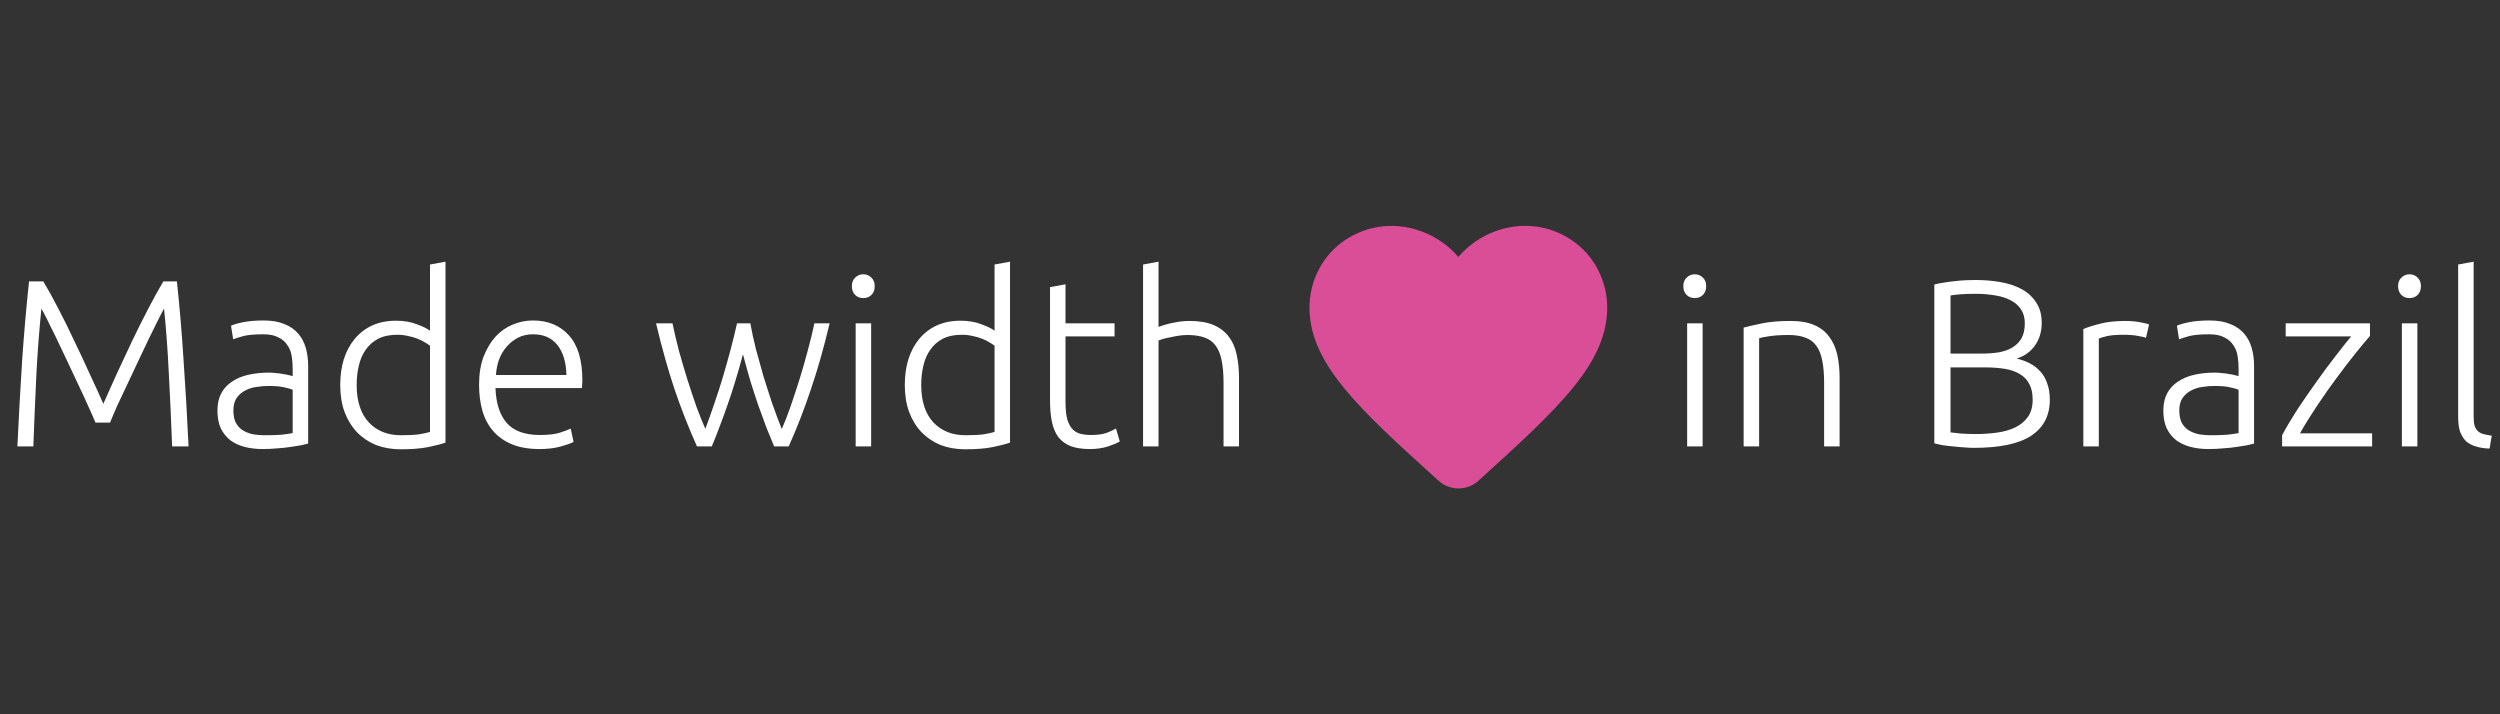 <svg width="168" height="48" viewBox="0 0 168 48" fill="none" xmlns="http://www.w3.org/2000/svg">
<rect x="0" y="0" width="168" height="48" fill="#333333" stroke="none"/>
<path d="M6.416 28.4C6.309 28.133 6.155 27.781 5.952 27.344C5.76 26.907 5.541 26.432 5.296 25.92C5.051 25.397 4.8 24.864 4.544 24.32C4.288 23.765 4.043 23.248 3.808 22.768C3.573 22.288 3.365 21.867 3.184 21.504C3.003 21.141 2.869 20.885 2.784 20.736C2.645 22.069 2.533 23.52 2.448 25.088C2.373 26.645 2.304 28.283 2.24 30H1.168C1.264 27.984 1.371 26.053 1.488 24.208C1.616 22.363 1.771 20.597 1.952 18.912H2.912C3.232 19.445 3.573 20.064 3.936 20.768C4.299 21.461 4.656 22.187 5.008 22.944C5.371 23.691 5.717 24.432 6.048 25.168C6.389 25.893 6.688 26.549 6.944 27.136C7.2 26.549 7.493 25.893 7.824 25.168C8.165 24.432 8.512 23.691 8.864 22.944C9.227 22.187 9.589 21.461 9.952 20.768C10.315 20.064 10.656 19.445 10.976 18.912H11.888C12.069 20.597 12.219 22.363 12.336 24.208C12.464 26.053 12.576 27.984 12.672 30H11.568C11.504 28.283 11.429 26.645 11.344 25.088C11.269 23.52 11.163 22.069 11.024 20.736C10.939 20.885 10.805 21.141 10.624 21.504C10.443 21.867 10.235 22.288 10 22.768C9.765 23.248 9.52 23.765 9.264 24.32C9.008 24.864 8.757 25.397 8.512 25.92C8.267 26.432 8.043 26.907 7.84 27.344C7.648 27.781 7.499 28.133 7.392 28.4H6.416ZM17.828 29.248C18.233 29.248 18.585 29.237 18.884 29.216C19.193 29.184 19.454 29.147 19.668 29.104V26.192C19.55 26.139 19.364 26.085 19.108 26.032C18.852 25.968 18.5 25.936 18.052 25.936C17.796 25.936 17.529 25.957 17.252 26C16.974 26.032 16.718 26.112 16.484 26.24C16.249 26.357 16.057 26.523 15.908 26.736C15.758 26.949 15.684 27.232 15.684 27.584C15.684 27.893 15.732 28.155 15.828 28.368C15.934 28.581 16.078 28.752 16.26 28.88C16.452 29.008 16.676 29.104 16.932 29.168C17.198 29.221 17.497 29.248 17.828 29.248ZM17.732 21.536C18.276 21.536 18.734 21.616 19.108 21.776C19.492 21.925 19.801 22.139 20.036 22.416C20.27 22.683 20.441 23.003 20.548 23.376C20.654 23.749 20.708 24.155 20.708 24.592V29.808C20.601 29.84 20.446 29.877 20.244 29.92C20.041 29.952 19.806 29.989 19.54 30.032C19.273 30.075 18.974 30.107 18.644 30.128C18.324 30.16 17.993 30.176 17.652 30.176C17.214 30.176 16.809 30.128 16.436 30.032C16.073 29.936 15.753 29.787 15.476 29.584C15.209 29.371 14.996 29.104 14.836 28.784C14.686 28.453 14.612 28.053 14.612 27.584C14.612 27.136 14.697 26.752 14.868 26.432C15.038 26.112 15.278 25.851 15.588 25.648C15.897 25.435 16.265 25.28 16.692 25.184C17.118 25.088 17.582 25.04 18.084 25.04C18.233 25.04 18.388 25.051 18.548 25.072C18.718 25.083 18.878 25.104 19.028 25.136C19.188 25.157 19.321 25.184 19.428 25.216C19.545 25.237 19.625 25.259 19.668 25.28V24.768C19.668 24.48 19.646 24.203 19.604 23.936C19.561 23.659 19.465 23.413 19.316 23.2C19.177 22.976 18.974 22.8 18.708 22.672C18.452 22.533 18.11 22.464 17.684 22.464C17.076 22.464 16.622 22.507 16.324 22.592C16.025 22.677 15.806 22.747 15.668 22.8L15.524 21.888C15.705 21.803 15.982 21.723 16.356 21.648C16.74 21.573 17.198 21.536 17.732 21.536ZM29.936 29.744C29.627 29.851 29.232 29.952 28.752 30.048C28.272 30.144 27.664 30.192 26.928 30.192C26.32 30.192 25.766 30.096 25.264 29.904C24.774 29.701 24.347 29.413 23.984 29.04C23.632 28.667 23.355 28.213 23.152 27.68C22.96 27.147 22.864 26.544 22.864 25.872C22.864 25.243 22.944 24.667 23.104 24.144C23.275 23.611 23.52 23.152 23.84 22.768C24.16 22.384 24.55 22.085 25.008 21.872C25.478 21.659 26.011 21.552 26.608 21.552C27.152 21.552 27.622 21.632 28.016 21.792C28.422 21.941 28.715 22.085 28.896 22.224V17.776L29.936 17.584V29.744ZM28.896 23.232C28.8 23.157 28.678 23.077 28.528 22.992C28.39 22.907 28.224 22.827 28.032 22.752C27.84 22.677 27.632 22.619 27.408 22.576C27.184 22.523 26.95 22.496 26.704 22.496C26.192 22.496 25.76 22.587 25.408 22.768C25.067 22.949 24.79 23.195 24.576 23.504C24.363 23.803 24.208 24.16 24.112 24.576C24.016 24.981 23.968 25.413 23.968 25.872C23.968 26.96 24.24 27.797 24.784 28.384C25.328 28.96 26.048 29.248 26.944 29.248C27.456 29.248 27.867 29.227 28.176 29.184C28.496 29.131 28.736 29.077 28.896 29.024V23.232ZM32.193 25.856C32.193 25.131 32.294 24.501 32.496 23.968C32.71 23.424 32.982 22.971 33.312 22.608C33.654 22.245 34.038 21.979 34.465 21.808C34.902 21.627 35.35 21.536 35.809 21.536C36.822 21.536 37.627 21.867 38.224 22.528C38.833 23.189 39.136 24.208 39.136 25.584C39.136 25.669 39.131 25.755 39.12 25.84C39.12 25.925 39.115 26.005 39.105 26.08H33.297C33.328 27.093 33.579 27.872 34.048 28.416C34.518 28.96 35.264 29.232 36.288 29.232C36.854 29.232 37.302 29.179 37.633 29.072C37.963 28.965 38.203 28.875 38.352 28.8L38.544 29.696C38.395 29.781 38.112 29.883 37.697 30C37.291 30.117 36.811 30.176 36.257 30.176C35.531 30.176 34.913 30.069 34.401 29.856C33.889 29.643 33.467 29.344 33.136 28.96C32.806 28.576 32.566 28.123 32.416 27.6C32.267 27.067 32.193 26.485 32.193 25.856ZM38.065 25.2C38.043 24.336 37.84 23.664 37.456 23.184C37.072 22.704 36.529 22.464 35.825 22.464C35.451 22.464 35.115 22.539 34.816 22.688C34.529 22.837 34.273 23.04 34.048 23.296C33.835 23.541 33.664 23.829 33.536 24.16C33.419 24.491 33.35 24.837 33.328 25.2H38.065ZM50.423 21.728C50.519 22.261 50.641 22.832 50.791 23.44C50.951 24.037 51.121 24.651 51.303 25.28C51.495 25.899 51.692 26.512 51.895 27.12C52.108 27.728 52.321 28.299 52.535 28.832C52.716 28.427 52.908 27.936 53.111 27.36C53.313 26.773 53.516 26.16 53.719 25.52C53.921 24.869 54.108 24.219 54.279 23.568C54.46 22.907 54.609 22.293 54.727 21.728H55.751C55.367 23.349 54.945 24.832 54.487 26.176C54.039 27.52 53.543 28.795 52.999 30H52.023C51.863 29.627 51.692 29.211 51.511 28.752C51.34 28.283 51.159 27.787 50.967 27.264C50.785 26.731 50.604 26.176 50.423 25.6C50.252 25.013 50.087 24.416 49.927 23.808C49.767 24.416 49.596 25.013 49.415 25.6C49.244 26.176 49.063 26.731 48.871 27.264C48.689 27.787 48.508 28.283 48.327 28.752C48.156 29.211 47.991 29.627 47.831 30H46.839C46.295 28.795 45.793 27.52 45.335 26.176C44.887 24.832 44.471 23.349 44.087 21.728H45.191C45.308 22.293 45.452 22.907 45.623 23.568C45.804 24.219 45.996 24.869 46.199 25.52C46.401 26.16 46.604 26.768 46.807 27.344C47.02 27.92 47.217 28.411 47.399 28.816C47.601 28.283 47.804 27.712 48.007 27.104C48.22 26.496 48.417 25.883 48.599 25.264C48.78 24.645 48.951 24.037 49.111 23.44C49.271 22.832 49.409 22.261 49.527 21.728H50.423ZM58.541 30H57.501V21.728H58.541V30ZM58.781 19.232C58.781 19.477 58.706 19.675 58.557 19.824C58.408 19.963 58.226 20.032 58.013 20.032C57.8 20.032 57.618 19.963 57.469 19.824C57.32 19.675 57.245 19.477 57.245 19.232C57.245 18.987 57.32 18.795 57.469 18.656C57.618 18.507 57.8 18.432 58.013 18.432C58.226 18.432 58.408 18.507 58.557 18.656C58.706 18.795 58.781 18.987 58.781 19.232ZM67.874 29.744C67.564 29.851 67.17 29.952 66.69 30.048C66.21 30.144 65.602 30.192 64.866 30.192C64.258 30.192 63.703 30.096 63.202 29.904C62.711 29.701 62.285 29.413 61.922 29.04C61.57 28.667 61.292 28.213 61.09 27.68C60.898 27.147 60.802 26.544 60.802 25.872C60.802 25.243 60.882 24.667 61.042 24.144C61.212 23.611 61.458 23.152 61.778 22.768C62.098 22.384 62.487 22.085 62.946 21.872C63.415 21.659 63.949 21.552 64.546 21.552C65.09 21.552 65.559 21.632 65.954 21.792C66.359 21.941 66.653 22.085 66.834 22.224V17.776L67.874 17.584V29.744ZM66.834 23.232C66.738 23.157 66.615 23.077 66.466 22.992C66.327 22.907 66.162 22.827 65.97 22.752C65.778 22.677 65.57 22.619 65.346 22.576C65.122 22.523 64.887 22.496 64.642 22.496C64.13 22.496 63.698 22.587 63.346 22.768C63.005 22.949 62.727 23.195 62.514 23.504C62.3 23.803 62.146 24.16 62.05 24.576C61.954 24.981 61.906 25.413 61.906 25.872C61.906 26.96 62.178 27.797 62.722 28.384C63.266 28.96 63.986 29.248 64.882 29.248C65.394 29.248 65.805 29.227 66.114 29.184C66.434 29.131 66.674 29.077 66.834 29.024V23.232ZM71.602 21.728H74.898V22.608H71.602V27.008C71.602 27.477 71.639 27.861 71.714 28.16C71.799 28.448 71.917 28.672 72.066 28.832C72.215 28.992 72.397 29.099 72.61 29.152C72.823 29.205 73.058 29.232 73.314 29.232C73.751 29.232 74.103 29.184 74.37 29.088C74.637 28.981 74.845 28.885 74.994 28.8L75.25 29.664C75.101 29.76 74.839 29.872 74.466 30C74.093 30.117 73.687 30.176 73.25 30.176C72.738 30.176 72.306 30.112 71.954 29.984C71.613 29.845 71.335 29.643 71.122 29.376C70.919 29.099 70.775 28.757 70.69 28.352C70.605 27.947 70.562 27.467 70.562 26.912V19.296L71.602 19.104V21.728ZM76.814 30V17.776L77.853 17.584V21.968C78.195 21.84 78.541 21.744 78.894 21.68C79.246 21.605 79.597 21.568 79.95 21.568C80.59 21.568 81.123 21.659 81.549 21.84C81.976 22.021 82.317 22.283 82.573 22.624C82.829 22.955 83.005 23.355 83.102 23.824C83.208 24.293 83.261 24.811 83.261 25.376V30H82.222V25.712C82.222 25.125 82.179 24.629 82.094 24.224C82.019 23.819 81.885 23.488 81.694 23.232C81.512 22.976 81.267 22.795 80.957 22.688C80.648 22.571 80.259 22.512 79.79 22.512C79.608 22.512 79.411 22.528 79.198 22.56C78.995 22.592 78.803 22.629 78.621 22.672C78.44 22.704 78.275 22.741 78.126 22.784C77.987 22.827 77.896 22.859 77.853 22.88V30H76.814Z" fill="white"/>
<path d="M99.35 32.307C98.59 32.997 97.42 32.997 96.66 32.297L96.55 32.197C91.3 27.447 87.87 24.337 88 20.457C88.06 18.757 88.93 17.127 90.34 16.167C92.98 14.367 96.24 15.207 98 17.267C99.76 15.207 103.02 14.357 105.66 16.167C107.07 17.127 107.94 18.757 108 20.457C108.14 24.337 104.7 27.447 99.45 32.217L99.35 32.307Z" fill="#D94E96"/>
<path d="M114.416 30H113.376V21.728H114.416V30ZM114.656 19.232C114.656 19.477 114.581 19.675 114.432 19.824C114.283 19.963 114.101 20.032 113.888 20.032C113.675 20.032 113.493 19.963 113.344 19.824C113.195 19.675 113.12 19.477 113.12 19.232C113.12 18.987 113.195 18.795 113.344 18.656C113.493 18.507 113.675 18.432 113.888 18.432C114.101 18.432 114.283 18.507 114.432 18.656C114.581 18.795 114.656 18.987 114.656 19.232ZM117.173 22.016C117.482 21.931 117.898 21.835 118.421 21.728C118.944 21.621 119.584 21.568 120.341 21.568C120.97 21.568 121.493 21.659 121.909 21.84C122.336 22.021 122.672 22.283 122.917 22.624C123.173 22.955 123.354 23.355 123.461 23.824C123.568 24.293 123.621 24.811 123.621 25.376V30H122.581V25.712C122.581 25.125 122.538 24.629 122.453 24.224C122.378 23.819 122.245 23.488 122.053 23.232C121.872 22.976 121.626 22.795 121.317 22.688C121.018 22.571 120.64 22.512 120.181 22.512C119.69 22.512 119.264 22.539 118.901 22.592C118.549 22.645 118.32 22.693 118.213 22.736V30H117.173V22.016ZM132.643 30.096C132.462 30.096 132.248 30.085 132.003 30.064C131.768 30.053 131.523 30.032 131.267 30C131.022 29.979 130.787 29.952 130.563 29.92C130.339 29.877 130.147 29.835 129.987 29.792V19.12C130.179 19.067 130.392 19.024 130.627 18.992C130.862 18.949 131.102 18.917 131.347 18.896C131.603 18.864 131.848 18.843 132.083 18.832C132.328 18.821 132.552 18.816 132.755 18.816C133.352 18.816 133.918 18.864 134.451 18.96C134.995 19.056 135.47 19.216 135.875 19.44C136.28 19.664 136.6 19.963 136.835 20.336C137.08 20.699 137.203 21.152 137.203 21.696C137.203 22.293 137.048 22.805 136.739 23.232C136.44 23.648 136.035 23.936 135.523 24.096C135.843 24.171 136.136 24.277 136.403 24.416C136.67 24.555 136.904 24.736 137.107 24.96C137.31 25.173 137.464 25.44 137.571 25.76C137.688 26.069 137.747 26.443 137.747 26.88C137.747 27.925 137.331 28.725 136.499 29.28C135.667 29.824 134.382 30.096 132.643 30.096ZM131.075 24.688V29.056C131.235 29.077 131.475 29.104 131.795 29.136C132.115 29.157 132.44 29.168 132.771 29.168C133.262 29.168 133.736 29.136 134.195 29.072C134.664 29.008 135.075 28.891 135.427 28.72C135.779 28.549 136.062 28.315 136.275 28.016C136.488 27.717 136.595 27.333 136.595 26.864C136.595 26.437 136.52 26.085 136.371 25.808C136.222 25.52 136.008 25.296 135.731 25.136C135.454 24.965 135.112 24.848 134.707 24.784C134.312 24.72 133.87 24.688 133.379 24.688H131.075ZM131.075 23.76H133.187C133.582 23.76 133.955 23.733 134.307 23.68C134.659 23.616 134.963 23.509 135.219 23.36C135.486 23.2 135.694 22.992 135.843 22.736C135.992 22.469 136.067 22.133 136.067 21.728C136.067 21.365 135.987 21.061 135.827 20.816C135.667 20.56 135.438 20.352 135.139 20.192C134.851 20.032 134.504 19.92 134.099 19.856C133.694 19.781 133.246 19.744 132.755 19.744C132.36 19.744 132.024 19.755 131.747 19.776C131.48 19.797 131.256 19.824 131.075 19.856V23.76ZM142.817 21.568C143.158 21.568 143.478 21.595 143.777 21.648C144.086 21.701 144.3 21.755 144.417 21.808L144.209 22.704C144.124 22.661 143.948 22.619 143.681 22.576C143.425 22.523 143.084 22.496 142.657 22.496C142.209 22.496 141.846 22.528 141.569 22.592C141.302 22.656 141.126 22.709 141.041 22.752V30H140.001V22.112C140.268 21.995 140.636 21.877 141.105 21.76C141.574 21.632 142.145 21.568 142.817 21.568ZM148.593 29.248C148.999 29.248 149.351 29.237 149.649 29.216C149.959 29.184 150.22 29.147 150.433 29.104V26.192C150.316 26.139 150.129 26.085 149.873 26.032C149.617 25.968 149.265 25.936 148.817 25.936C148.561 25.936 148.295 25.957 148.017 26C147.74 26.032 147.484 26.112 147.249 26.24C147.015 26.357 146.823 26.523 146.673 26.736C146.524 26.949 146.449 27.232 146.449 27.584C146.449 27.893 146.497 28.155 146.593 28.368C146.7 28.581 146.844 28.752 147.025 28.88C147.217 29.008 147.441 29.104 147.697 29.168C147.964 29.221 148.263 29.248 148.593 29.248ZM148.497 21.536C149.041 21.536 149.5 21.616 149.873 21.776C150.257 21.925 150.567 22.139 150.801 22.416C151.036 22.683 151.207 23.003 151.313 23.376C151.42 23.749 151.473 24.155 151.473 24.592V29.808C151.367 29.84 151.212 29.877 151.009 29.92C150.807 29.952 150.572 29.989 150.305 30.032C150.039 30.075 149.74 30.107 149.409 30.128C149.089 30.16 148.759 30.176 148.417 30.176C147.98 30.176 147.575 30.128 147.201 30.032C146.839 29.936 146.519 29.787 146.241 29.584C145.975 29.371 145.761 29.104 145.601 28.784C145.452 28.453 145.377 28.053 145.377 27.584C145.377 27.136 145.463 26.752 145.633 26.432C145.804 26.112 146.044 25.851 146.353 25.648C146.663 25.435 147.031 25.28 147.457 25.184C147.884 25.088 148.348 25.04 148.849 25.04C148.999 25.04 149.153 25.051 149.313 25.072C149.484 25.083 149.644 25.104 149.793 25.136C149.953 25.157 150.087 25.184 150.193 25.216C150.311 25.237 150.391 25.259 150.433 25.28V24.768C150.433 24.48 150.412 24.203 150.369 23.936C150.327 23.659 150.231 23.413 150.081 23.2C149.943 22.976 149.74 22.8 149.473 22.672C149.217 22.533 148.876 22.464 148.449 22.464C147.841 22.464 147.388 22.507 147.089 22.592C146.791 22.677 146.572 22.747 146.433 22.8L146.289 21.888C146.471 21.803 146.748 21.723 147.121 21.648C147.505 21.573 147.964 21.536 148.497 21.536ZM159.262 22.576C159.017 22.853 158.697 23.237 158.302 23.728C157.907 24.219 157.486 24.768 157.038 25.376C156.59 25.973 156.147 26.603 155.71 27.264C155.273 27.915 154.889 28.533 154.558 29.12H159.406V30H153.358V29.248C153.635 28.725 153.977 28.149 154.382 27.52C154.798 26.891 155.225 26.272 155.662 25.664C156.099 25.045 156.526 24.469 156.942 23.936C157.358 23.392 157.71 22.949 157.998 22.608H153.598V21.728H159.262V22.576ZM162.447 30H161.407V21.728H162.447V30ZM162.687 19.232C162.687 19.477 162.613 19.675 162.463 19.824C162.314 19.963 162.133 20.032 161.919 20.032C161.706 20.032 161.525 19.963 161.375 19.824C161.226 19.675 161.151 19.477 161.151 19.232C161.151 18.987 161.226 18.795 161.375 18.656C161.525 18.507 161.706 18.432 161.919 18.432C162.133 18.432 162.314 18.507 162.463 18.656C162.613 18.795 162.687 18.987 162.687 19.232ZM167.3 30.144C166.948 30.133 166.639 30.085 166.372 30C166.116 29.925 165.897 29.808 165.716 29.648C165.545 29.477 165.412 29.264 165.316 29.008C165.231 28.741 165.188 28.411 165.188 28.016V17.776L166.228 17.584V27.984C166.228 28.24 166.249 28.448 166.292 28.608C166.345 28.757 166.42 28.88 166.516 28.976C166.612 29.061 166.735 29.125 166.884 29.168C167.044 29.211 167.231 29.248 167.444 29.28L167.3 30.144Z" fill="white"/>
</svg>
